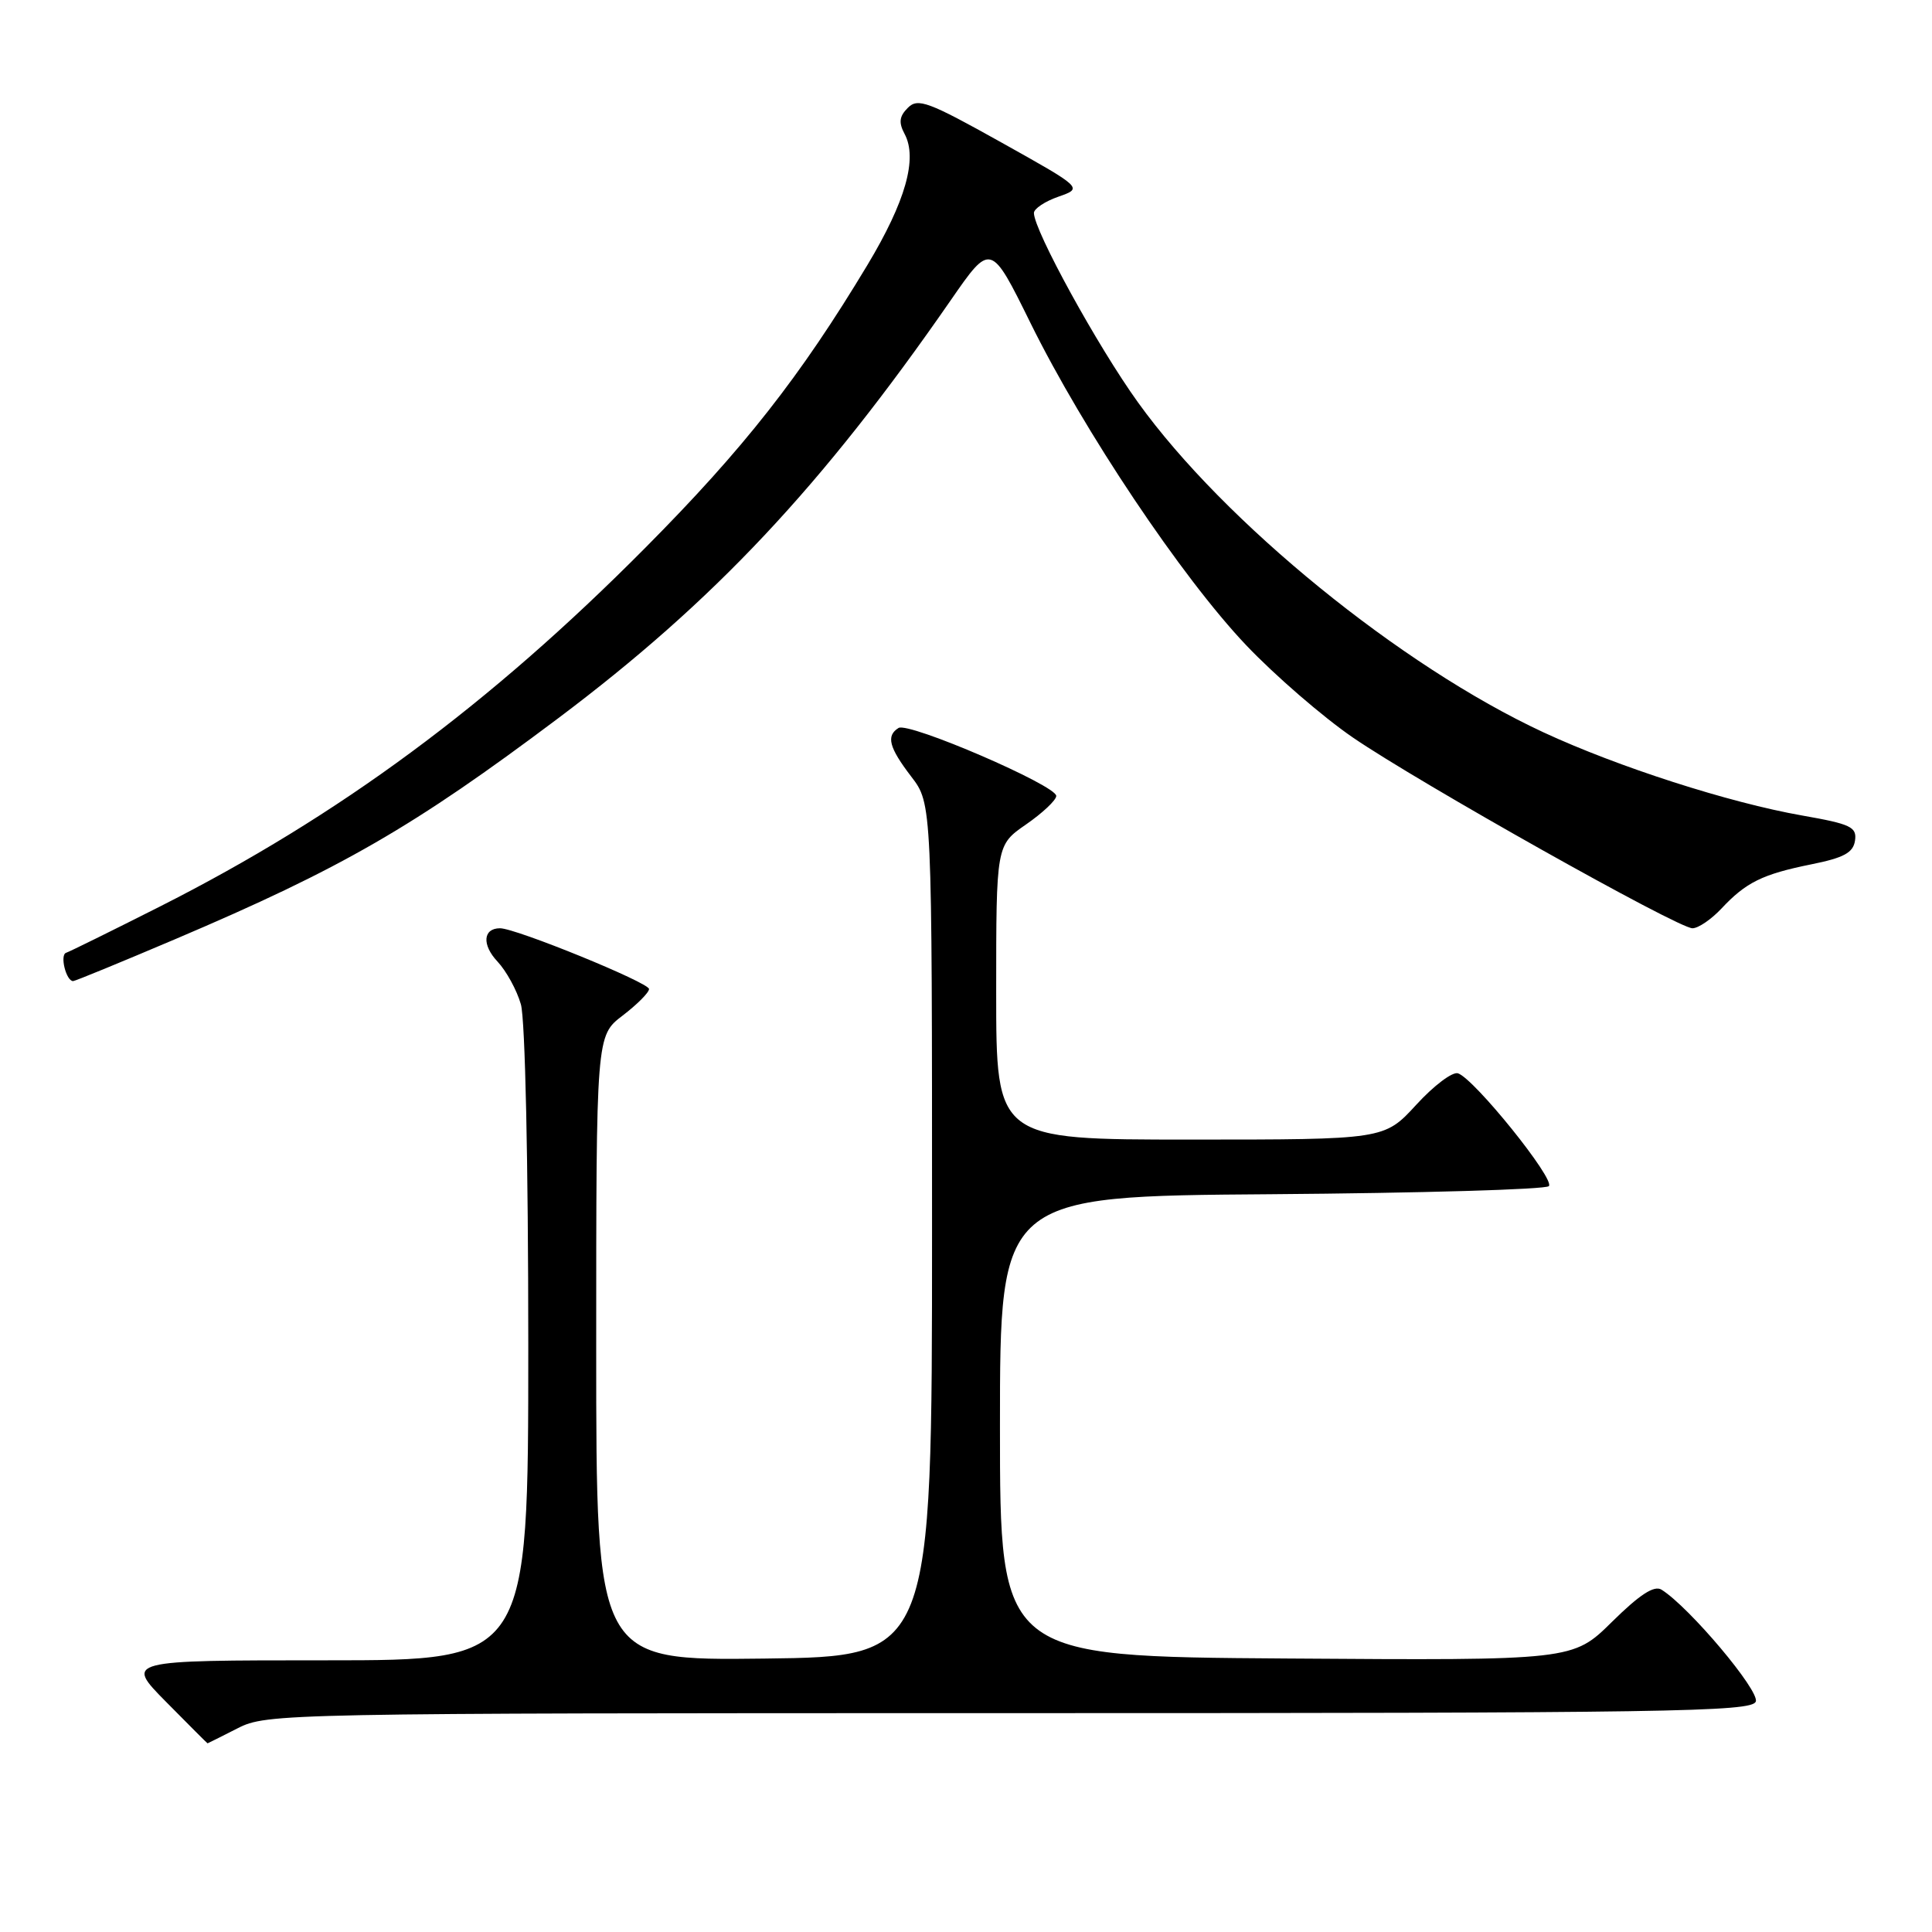 <?xml version="1.0" encoding="UTF-8" standalone="no"?>
<!DOCTYPE svg PUBLIC "-//W3C//DTD SVG 1.1//EN" "http://www.w3.org/Graphics/SVG/1.1/DTD/svg11.dtd" >
<svg xmlns="http://www.w3.org/2000/svg" xmlns:xlink="http://www.w3.org/1999/xlink" version="1.1" viewBox="0 0 256 256">
 <g >
 <path fill="currentColor"
d=" M 31.50 229.00 C 35.34 227.04 37.40 227.00 133.74 227.00 C 221.18 227.00 232.13 226.83 232.65 225.47 C 233.19 224.05 223.84 212.94 220.16 210.64 C 219.19 210.03 217.26 211.29 213.60 214.90 C 208.41 220.02 208.41 220.02 170.46 219.76 C 132.50 219.50 132.50 219.50 132.50 189.00 C 132.50 158.50 132.50 158.50 168.46 158.24 C 188.24 158.09 204.79 157.61 205.23 157.17 C 206.11 156.29 195.34 142.92 193.19 142.22 C 192.46 141.98 189.97 143.86 187.65 146.40 C 183.42 151.00 183.42 151.00 157.71 151.00 C 132.00 151.00 132.00 151.00 132.00 131.49 C 132.00 111.98 132.00 111.98 135.96 109.24 C 138.14 107.73 139.94 106.04 139.96 105.47 C 140.01 104.09 120.41 95.63 119.06 96.46 C 117.39 97.50 117.79 99.04 120.75 102.91 C 123.50 106.50 123.50 106.50 123.50 163.00 C 123.50 219.50 123.50 219.50 101.25 219.77 C 79.00 220.04 79.00 220.04 79.00 178.64 C 79.00 137.24 79.00 137.24 82.50 134.57 C 84.42 133.10 86.00 131.52 86.00 131.05 C 86.00 130.20 68.36 123.00 66.26 123.00 C 64.00 123.00 63.83 125.19 65.92 127.41 C 67.09 128.66 68.49 131.21 69.02 133.08 C 69.59 135.05 70.00 154.08 70.00 178.24 C 70.00 220.00 70.00 220.00 43.28 220.00 C 16.57 220.00 16.57 220.00 22.00 225.50 C 24.99 228.53 27.46 231.00 27.50 231.00 C 27.54 231.00 29.34 230.10 31.50 229.00 Z  M 23.25 124.43 C 45.30 115.05 54.78 109.58 73.94 95.19 C 94.62 79.66 108.89 64.46 125.96 39.81 C 131.28 32.12 131.28 32.12 136.55 42.81 C 143.59 57.09 156.60 76.52 165.12 85.49 C 168.93 89.50 175.30 95.01 179.27 97.73 C 188.08 103.76 222.33 123.00 224.26 123.00 C 225.03 123.00 226.74 121.83 228.08 120.41 C 231.35 116.91 233.53 115.84 240.00 114.53 C 244.33 113.66 245.56 112.99 245.80 111.38 C 246.06 109.58 245.24 109.19 238.80 108.06 C 229.12 106.36 214.38 101.62 204.50 97.03 C 185.62 88.26 162.22 69.22 150.79 53.32 C 145.44 45.89 137.00 30.52 137.00 28.22 C 137.00 27.66 138.46 26.68 140.25 26.06 C 143.50 24.92 143.50 24.92 132.64 18.85 C 123.02 13.48 121.62 12.95 120.30 14.28 C 119.16 15.41 119.06 16.24 119.86 17.74 C 121.61 21.00 119.99 26.70 114.94 35.11 C 106.05 49.89 98.55 59.45 85.50 72.59 C 64.85 93.40 44.93 108.12 21.17 120.13 C 14.83 123.33 9.24 126.09 8.76 126.25 C 7.90 126.53 8.76 130.00 9.69 130.00 C 9.95 130.00 16.05 127.49 23.25 124.43 Z "/>
</g>
</svg>